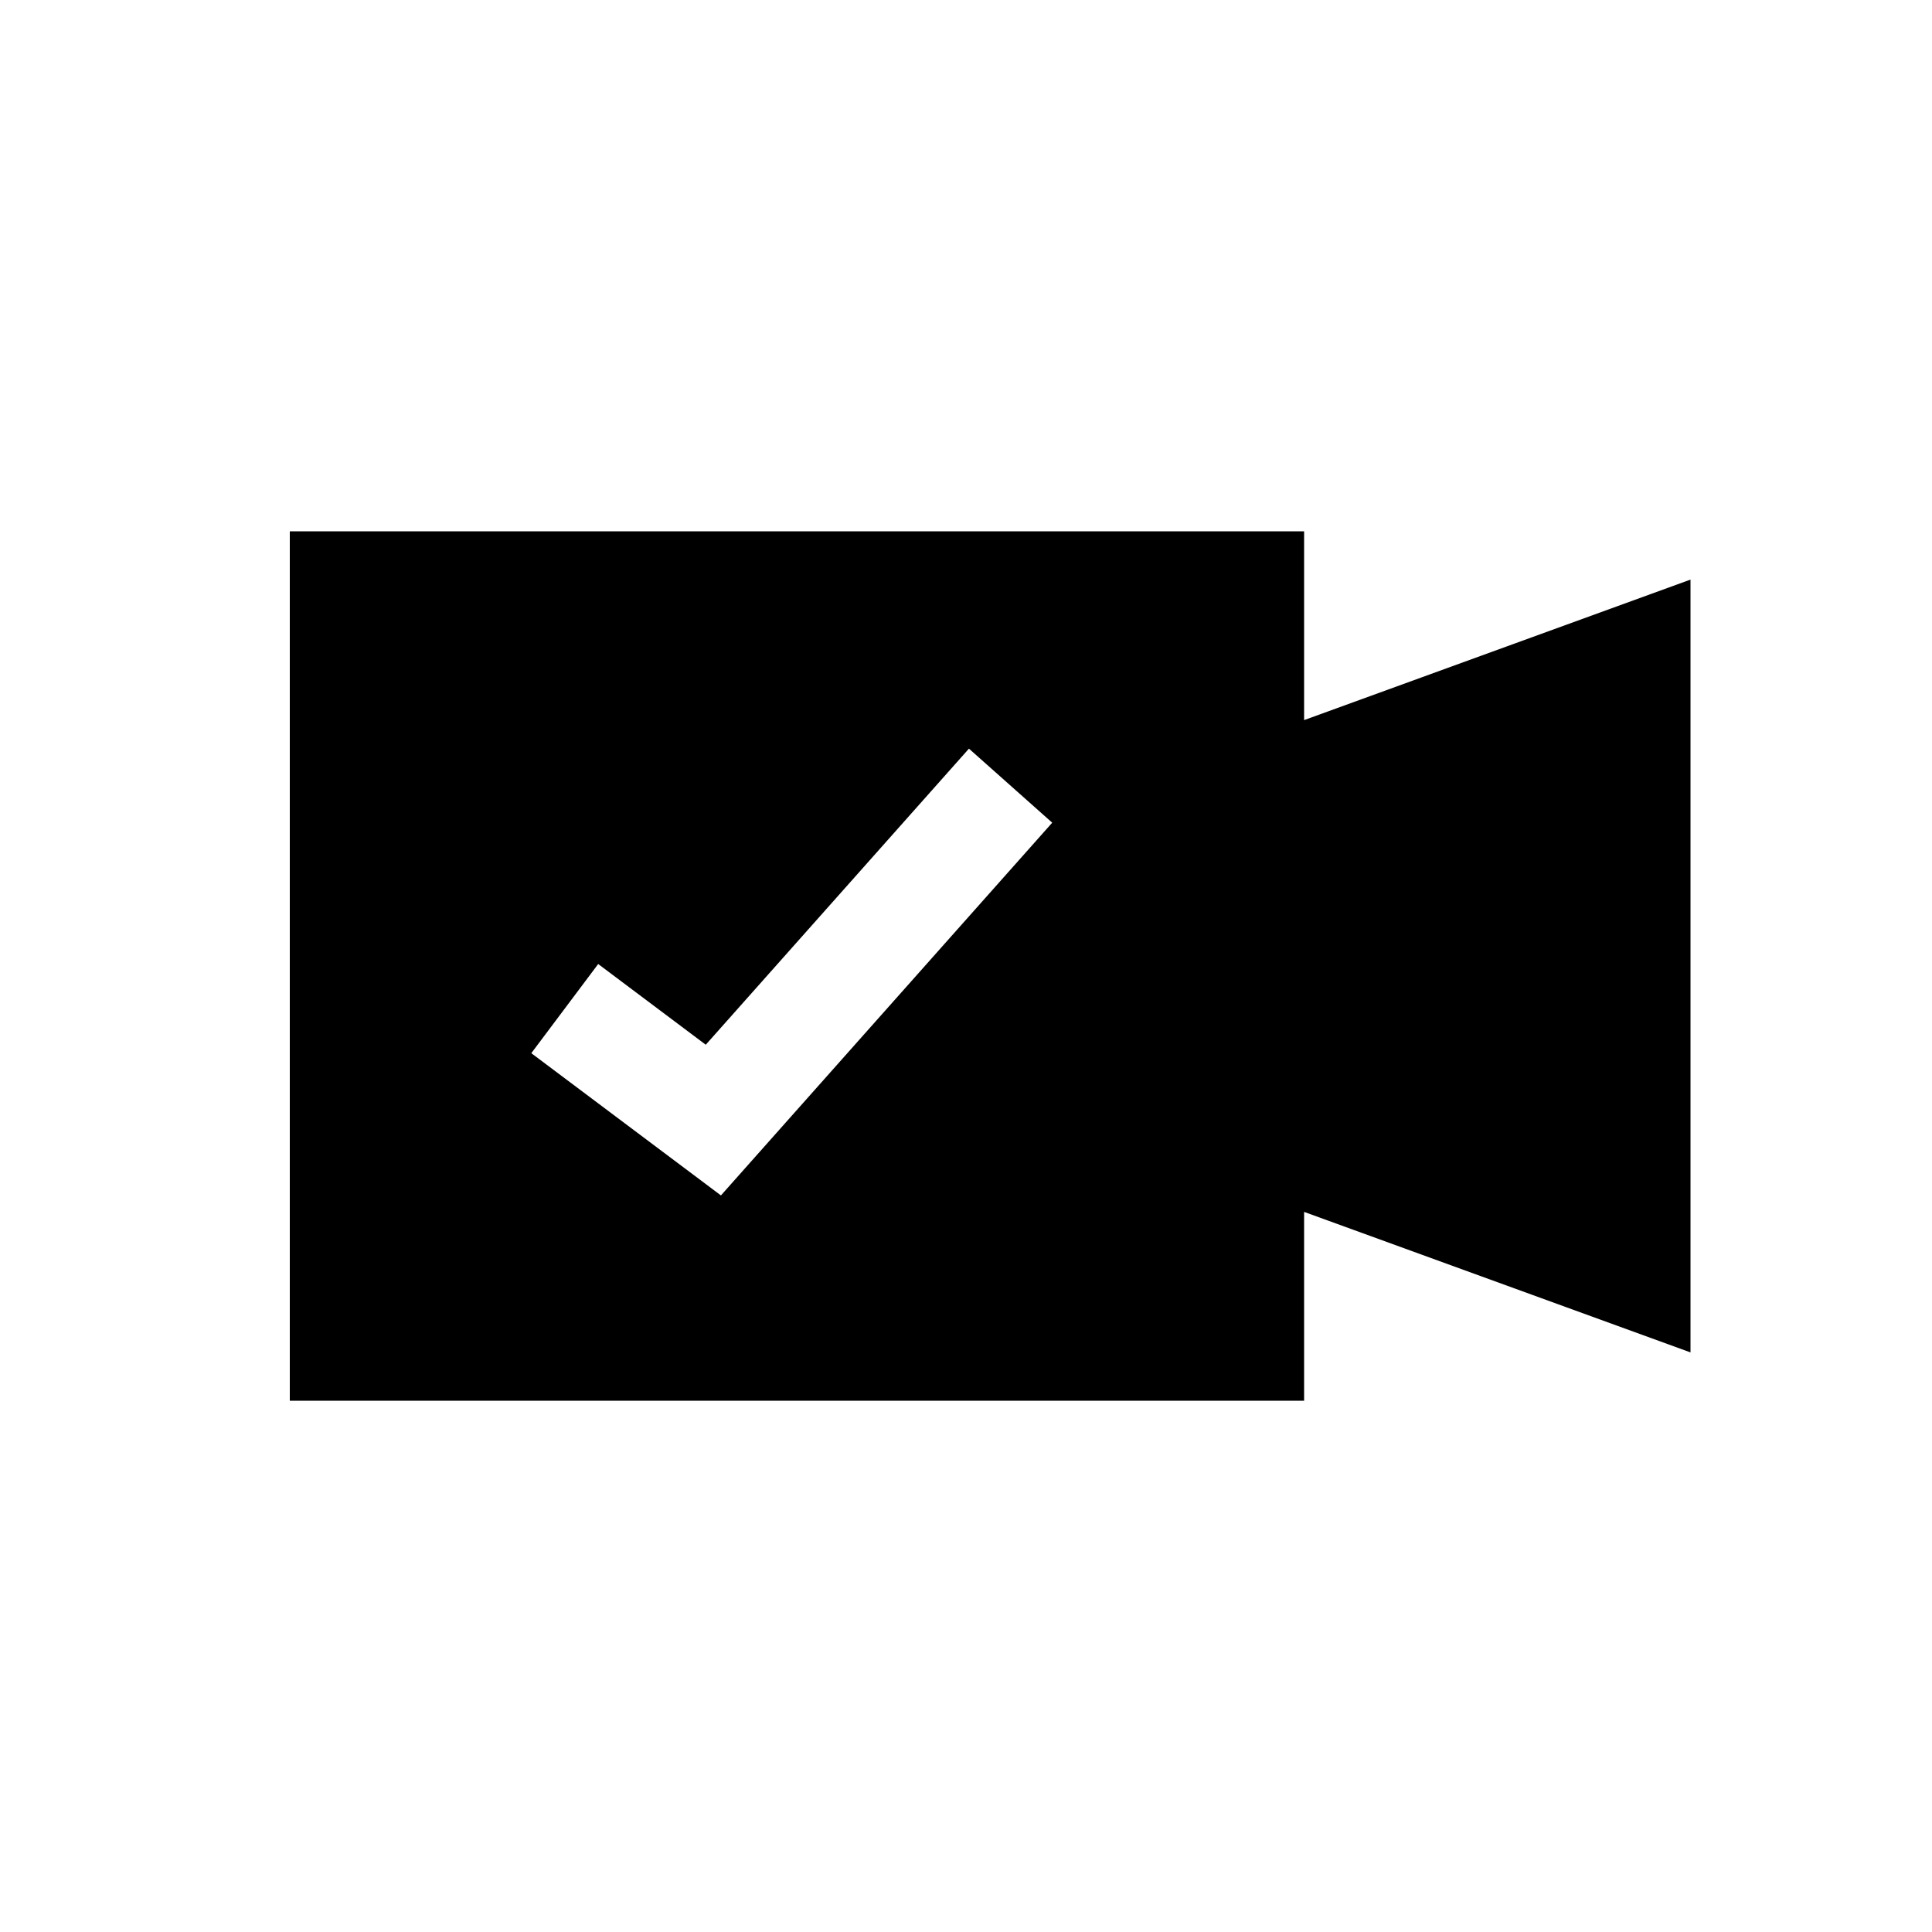 <svg width="40" height="40" viewBox="0 0 40 40" xmlns="http://www.w3.org/2000/svg">
<path fill-rule="evenodd" clip-rule="evenodd" d="M6 11H27V14.909L35 12V28L27 25.091V29H6V11ZM14.926 24.75L21.785 17.033L20.061 15.5L14.612 21.63L12.385 19.959L11 21.805L14.926 24.75Z"/>
</svg>

